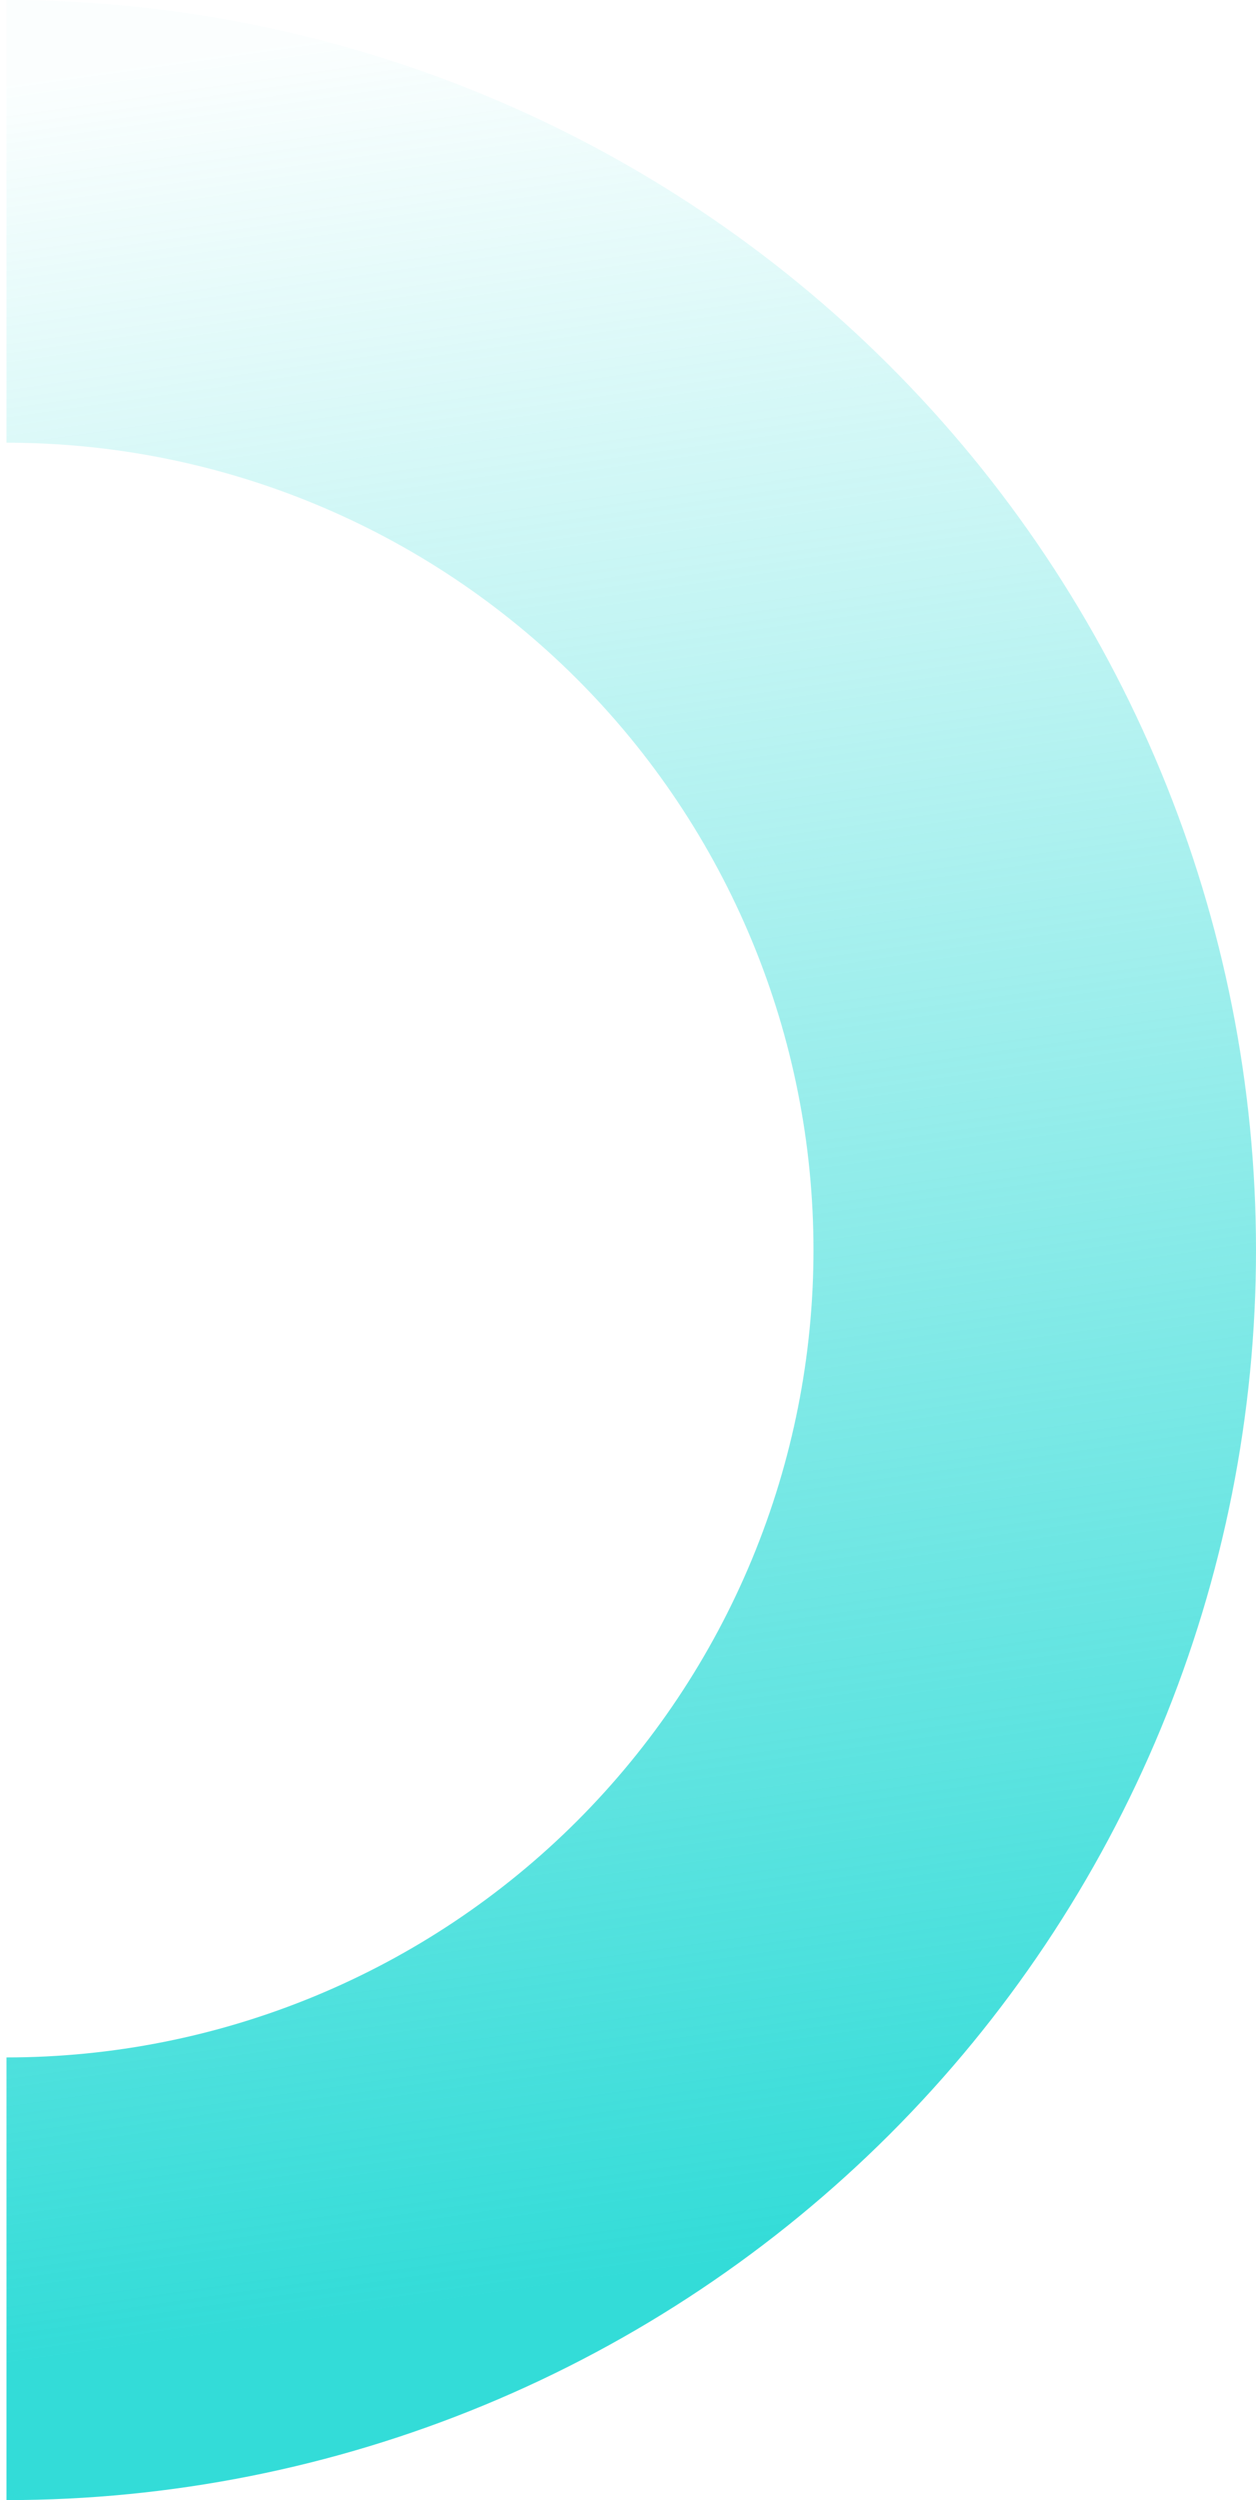 <svg width="97" height="193" viewBox="0 0 97 193" fill="none" xmlns="http://www.w3.org/2000/svg">
<path d="M0.5 0C13.173 1.51119e-07 25.721 2.496 37.429 7.346C49.137 12.195 59.775 19.303 68.736 28.264C77.697 37.225 84.805 47.863 89.654 59.571C94.504 71.279 97 83.828 97 96.5C97 109.173 94.504 121.721 89.654 133.429C84.805 145.137 77.697 155.775 68.736 164.736C59.775 173.697 49.137 180.805 37.429 185.654C25.721 190.504 13.172 193 0.5 193L0.5 158.826C8.685 158.826 16.789 157.213 24.351 154.081C31.913 150.949 38.783 146.358 44.571 140.571C50.358 134.783 54.949 127.913 58.081 120.351C61.213 112.789 62.825 104.685 62.825 96.5C62.825 88.315 61.213 80.211 58.081 72.649C54.949 65.087 50.358 58.217 44.571 52.429C38.783 46.642 31.913 42.051 24.351 38.919C16.789 35.787 8.685 34.175 0.5 34.175V0Z" fill="url(#paint0_linear_177_53)"/>
<defs>
<linearGradient id="paint0_linear_177_53" x1="25.76" y1="179.087" x2="1" y2="6.5" gradientUnits="userSpaceOnUse">
<stop stop-color="#33DCD8"/>
<stop offset="1" stop-color="#33DCD8" stop-opacity="0.02"/>
</linearGradient>
</defs>
</svg>
